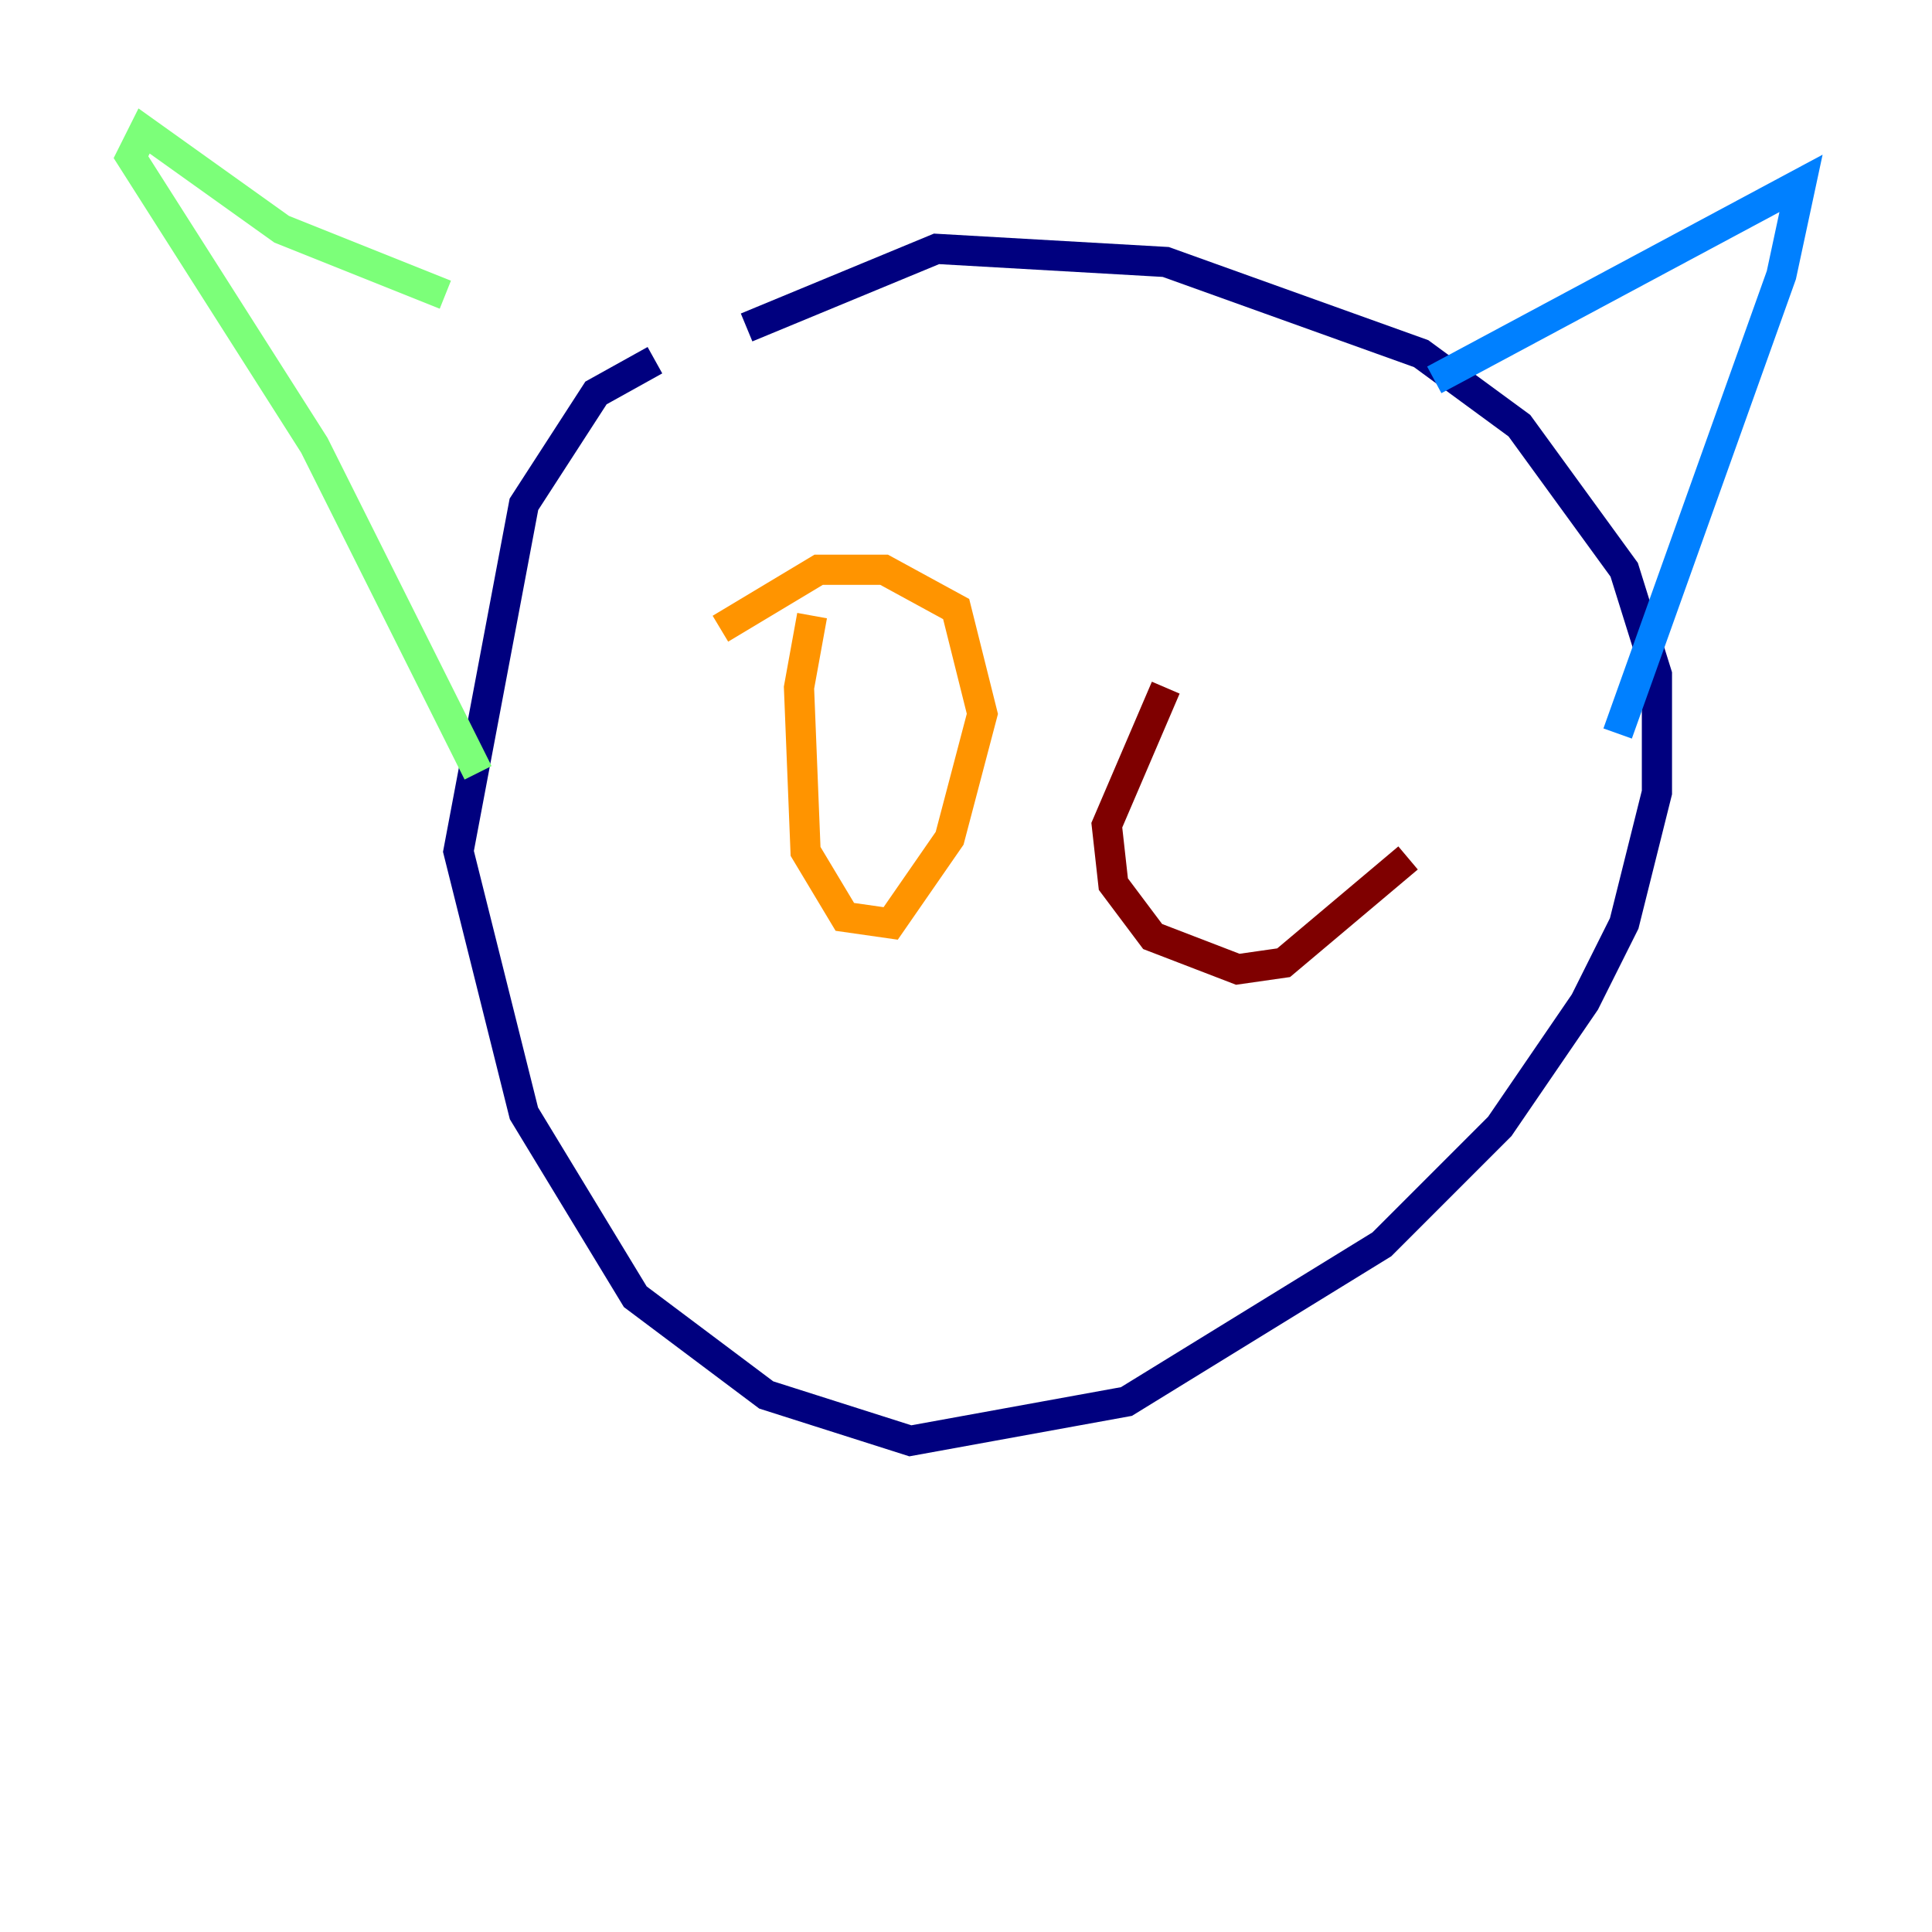 <?xml version="1.0" encoding="utf-8" ?>
<svg baseProfile="tiny" height="128" version="1.2" viewBox="0,0,128,128" width="128" xmlns="http://www.w3.org/2000/svg" xmlns:ev="http://www.w3.org/2001/xml-events" xmlns:xlink="http://www.w3.org/1999/xlink"><defs /><polyline fill="none" points="43.39,23.864 39.485,26.034 34.712,33.41 30.373,56.407 34.712,73.763 42.088,85.912 50.766,92.42 60.312,95.458 74.63,92.854 91.552,82.441 99.363,74.63 105.003,66.386 107.607,61.18 109.776,52.502 109.776,44.691 107.607,37.749 100.664,28.203 94.156,23.43 77.234,17.356 62.047,16.488 49.464,21.695" stroke="#00007f" stroke-width="2" /><polyline fill="none" points="95.024,25.166 119.322,12.149 118.02,18.224 107.173,48.597" stroke="#0080ff" stroke-width="2" /><polyline fill="none" points="29.505,19.525 18.658,15.186 9.546,8.678 8.678,10.414 20.827,29.505 31.675,51.2" stroke="#7cff79" stroke-width="2" /><polyline fill="none" points="53.803,40.786 52.936,45.559 53.37,56.407 55.973,60.746 59.01,61.18 62.915,55.539 65.085,47.295 63.349,40.352 58.576,37.749 54.237,37.749 47.729,41.654" stroke="#ff9400" stroke-width="2" /><polyline fill="none" points="77.234,45.559 73.329,54.671 73.763,58.576 76.366,62.047 82.007,64.217 85.044,63.783 93.288,56.841" stroke="#7f0000" stroke-width="2" /></svg>